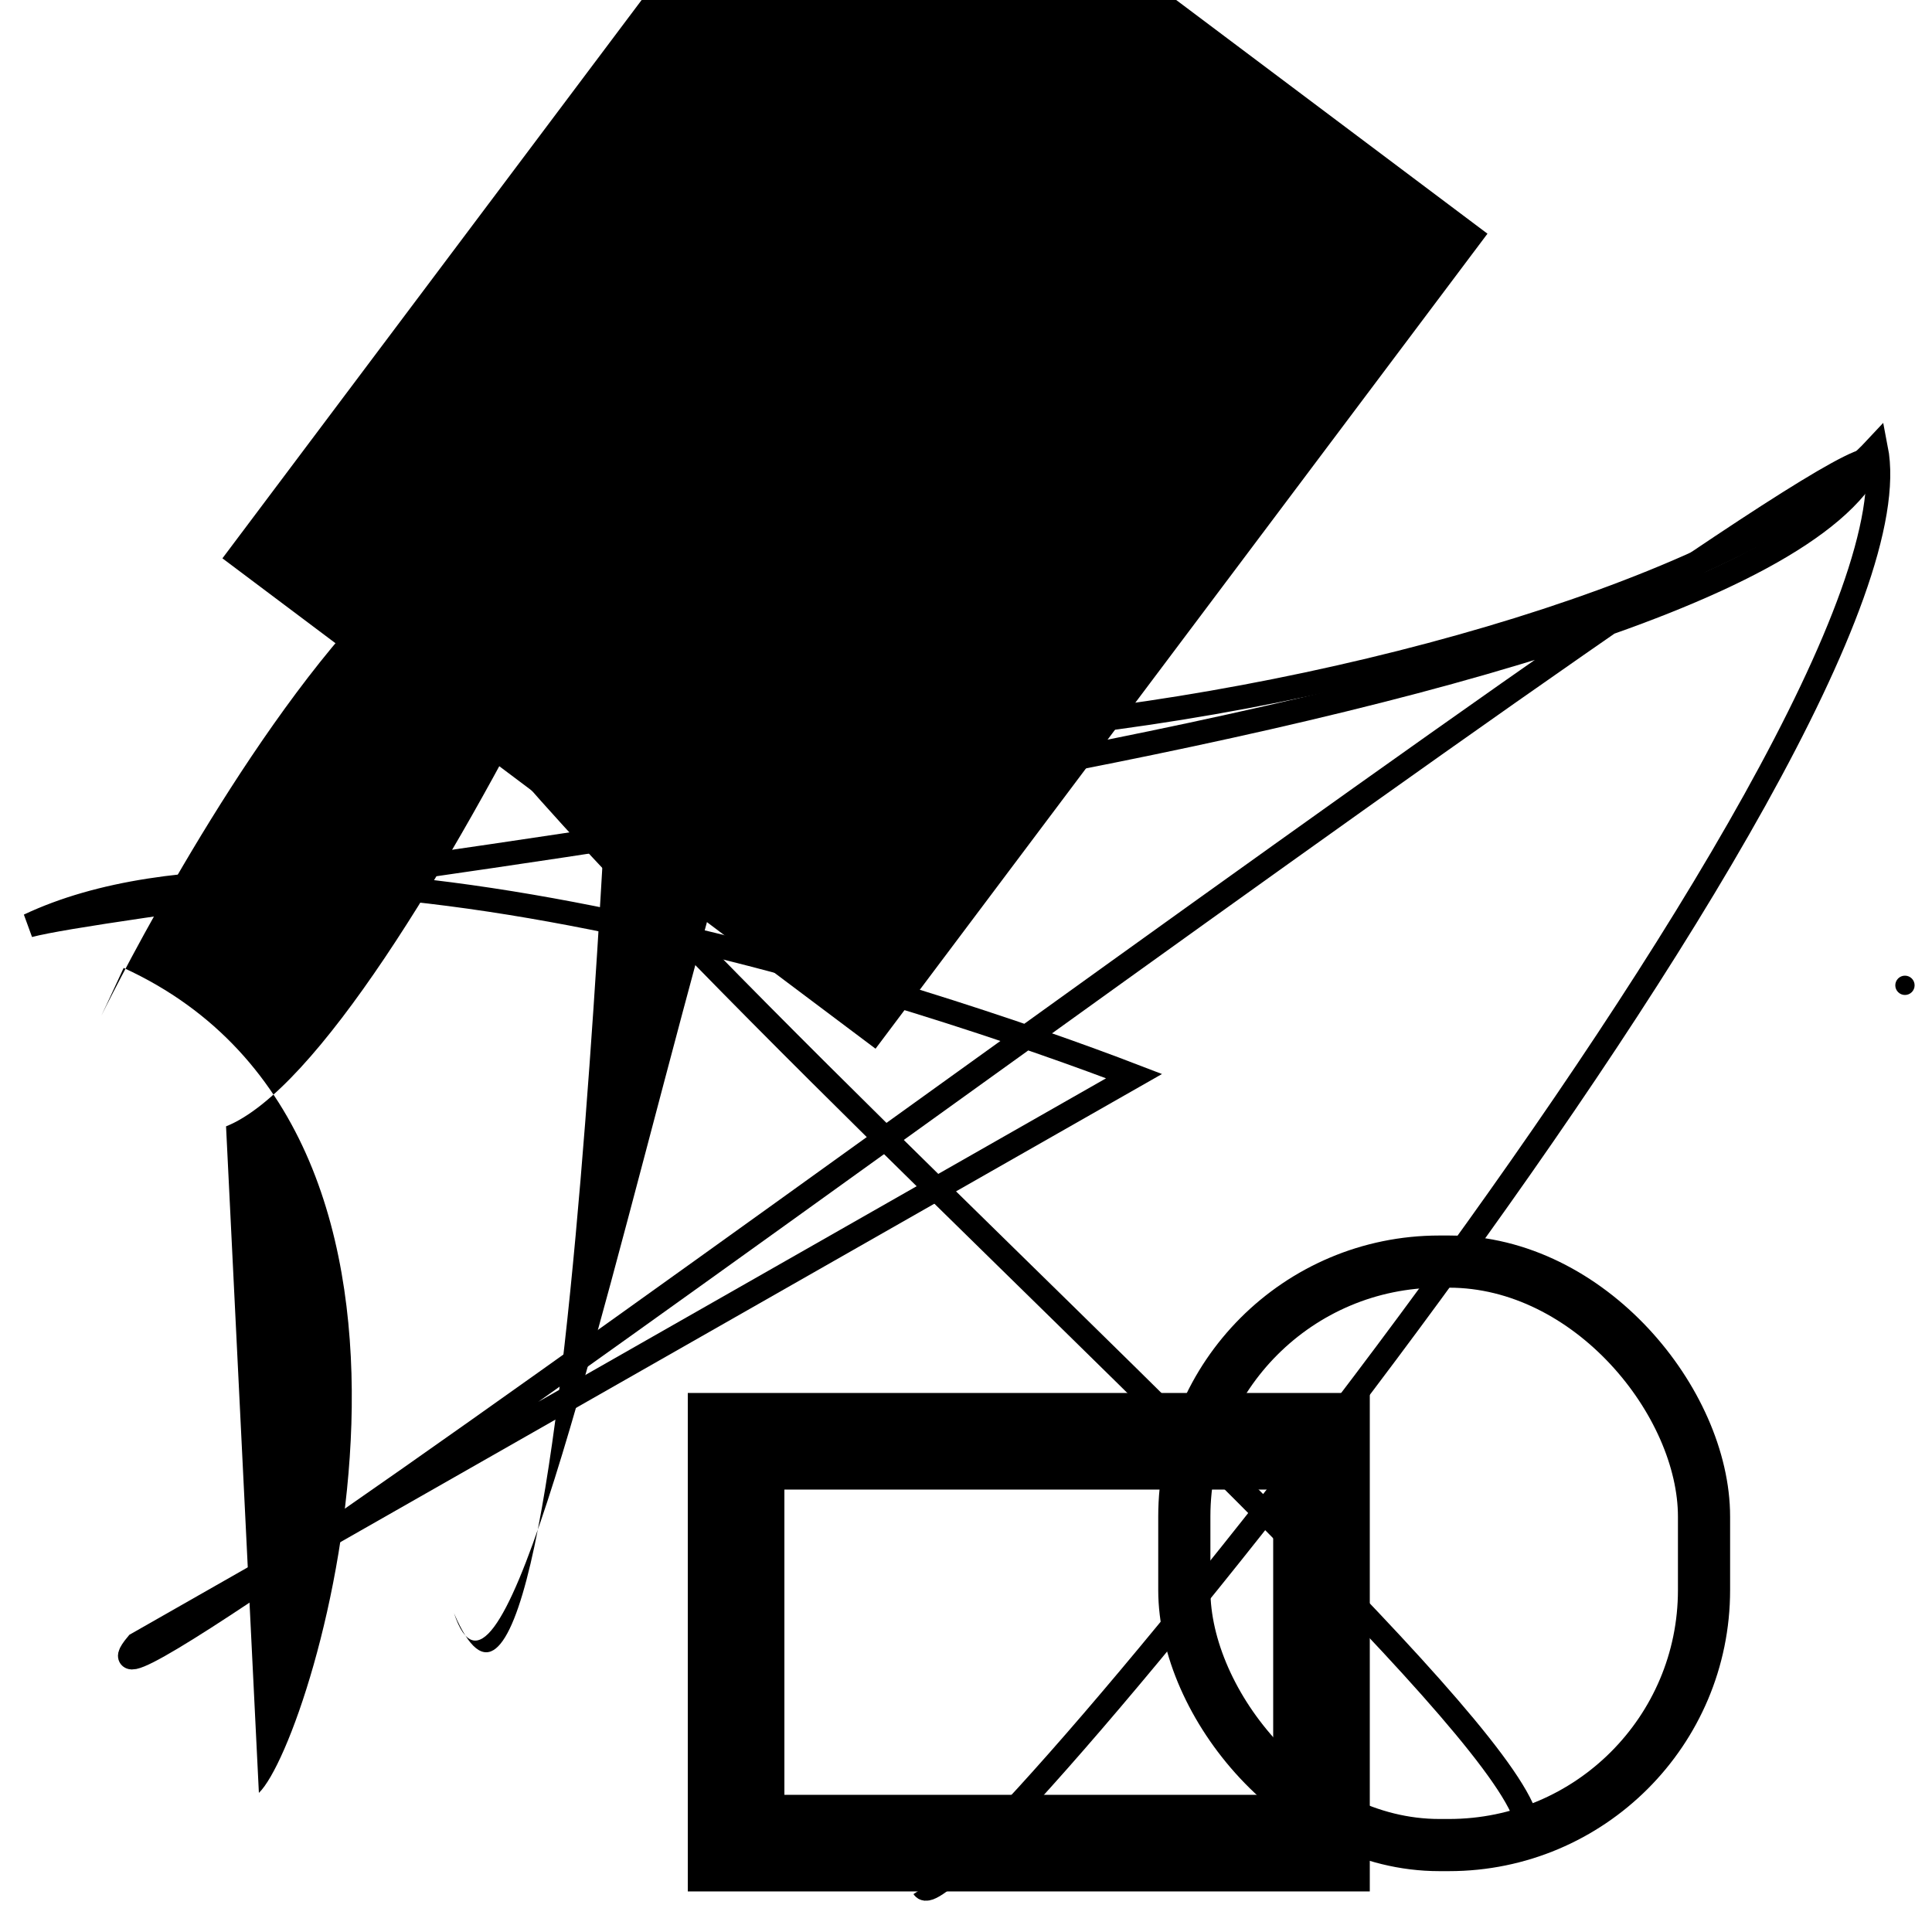 <?xml version="1.0" encoding="UTF-8"?>
<svg xmlns="http://www.w3.org/2000/svg" width="100" height="100" viewBox="0 0 100 100">
<defs>
<linearGradient id="g0" x1="0%" y1="0%" x2="100%" y2="100%">
<stop offset="0.0%" stop-color="hsl(106, 75%, 59%)" />
<stop offset="33.3%" stop-color="hsl(183, 71%, 60%)" />
<stop offset="66.7%" stop-color="hsl(242, 72%, 49%)" />
<stop offset="100.0%" stop-color="hsl(322, 74%, 44%)" />
</linearGradient>
<linearGradient id="g1" x1="0%" y1="0%" x2="100%" y2="100%">
<stop offset="0.0%" stop-color="hsl(290, 83%, 63%)" />
<stop offset="33.3%" stop-color="hsl(2, 82%, 55%)" />
<stop offset="66.7%" stop-color="hsl(86, 72%, 68%)" />
<stop offset="100.0%" stop-color="hsl(83, 65%, 44%)" />
</linearGradient>
<linearGradient id="g2" x1="0%" y1="0%" x2="100%" y2="100%">
<stop offset="0.0%" stop-color="hsl(40, 53%, 69%)" />
<stop offset="33.3%" stop-color="hsl(104, 72%, 65%)" />
<stop offset="66.7%" stop-color="hsl(144, 86%, 72%)" />
<stop offset="100.0%" stop-color="hsl(151, 70%, 62%)" />
</linearGradient>
</defs>

<rect x="55.5" y="44.5" width="26.9" height="31.4" rx="15.7" fill="none" fill-opacity="0.89"   transform="translate(64.4 51.9) rotate(181.8) scale(0.74 1.52)" />
<circle cx="98.6" cy="51.0" r="0.5" fill="hsl(144, 86%, 72%)" fill-opacity="0.50"   />
<path d="M 45.7 91.2 C 61.4 93.9, 15.7 76.2, 15.1 69.2 C 25.0 88.2, 100.0 90.2, 95.7 98.0 C 100.0 84.0, 31.2 81.8, 34.8 94.6 Z" fill="none" fill-opacity="0.45" stroke="hsl(242, 72%, 49%)" stroke-width="1.03"  transform="translate(82.0 55.7) rotate(217.3) scale(1.35 1.29)" />
<rect x="63.5" y="46.0" width="24.2" height="38.2" rx="0" fill="none" fill-opacity="0.65"   transform="translate(71.5 79.9) rotate(166.2) scale(1.93 1.77)" />
<rect x="61.3" y="65.3" width="26.9" height="30.2" rx="13.2" fill="none" fill-opacity="0.47" stroke="hsl(106, 75%, 59%)" stroke-width="2.7"   />
<path d="M 98.1 77.9 C 99.5 92.4, 39.0 26.7, 51.0 13.5 C 58.9 17.5, 25.5 100.0, 12.3 93.3 C 13.4 81.8, 40.7 70.0, 45.7 79.5 Z" fill="hsl(86, 72%, 68%)" fill-opacity="0.28" stroke="none" stroke-width="0.95"  transform="translate(1.5 80.9) rotate(158.3) scale(0.81 0.63)" />
<rect x="38.1" y="74.6" width="30.3" height="20.8" rx="0" fill="none" fill-opacity="0.98" stroke="hsl(104, 72%, 65%)" stroke-width="5.0"   />
<path d="M 11.7 58.3 C 21.0 54.6, 39.4 12.3, 37.2 13.7 C 48.4 28.8, 31.4 28.0, 41.6 36.7 C 51.5 48.0, 62.0 28.9, 51.5 16.7 C 41.2 9.4, 28.0 97.0, 23.5 83.5 C 29.8 98.3, 31.8 26.9, 32.1 29.3 C 21.9 13.9, 0.0 64.0, 6.4 50.1 C 25.6 58.9, 16.3 90.0, 13.4 92.8 " fill="hsl(2, 82%, 55%)" fill-opacity="0.37" stroke="none" stroke-width="0.91"   />
<rect x="49.8" y="5.0" width="42.7" height="31.4" rx="0" fill="hsl(40, 53%, 69%)" fill-opacity="0.46"   transform="translate(79.7 90.6) rotate(216.9) scale(0.99 1.68)" />
<circle cx="15.6" cy="84.9" r="0.5" fill="hsl(144, 86%, 72%)" fill-opacity="0.52"  transform="translate(27.3 81.5) rotate(187.9) scale(0.91 1.77)" />
<rect x="68.1" y="73.9" width="30.6" height="15.0" rx="12.9" fill="none" fill-opacity="0.29"   transform="translate(56.0 85.2) rotate(5.1) scale(0.56 1.28)" />
<path d="M 63.6 17.6 C 49.2 27.8, 78.1 55.7, 77.7 66.7 C 96.0 74.8, 86.6 9.7, 95.4 22.5 C 100.0 16.7, 89.9 9.9, 96.0 20.5 C 79.3 37.8, 79.7 87.4, 81.4 88.0 C 95.0 76.5, 100.0 88.3, 96.2 78.5 " fill="hsl(322, 74%, 44%)" fill-opacity="0.95" stroke="none" stroke-width="1.26"  transform="translate(79.0 2.4) rotate(37.2) scale(1.86 0.59)" />
<path d="M 58.7 55.7 C 48.3 51.7, 16.1 41.0, 1.5 47.9 C 8.7 46.0, 90.1 37.9, 96.9 23.9 C 96.3 20.9, 0.0 93.6, 7.1 85.1 Z" fill="none" fill-opacity="0.51" stroke="hsl(242, 72%, 49%)" stroke-width="1.24"   />
<rect x="59.7" y="37.8" width="28.9" height="35.0" rx="3.9" fill="hsl(83, 65%, 44%)" fill-opacity="0.21"   transform="translate(34.4 63.6) rotate(136.6) scale(1.13 1.06)" />
<path d="M 23.7 36.8 C 27.6 27.8, 35.9 69.6, 23.6 72.9 C 21.1 55.9, 45.5 43.5, 35.6 48.6 C 28.8 63.4, 90.5 0.0, 89.2 10.5 C 73.1 24.2, 5.9 66.9, 4.9 73.9 C 24.1 72.0, 83.1 3.5, 81.9 5.1 C 89.4 0.0, 28.3 58.2, 19.3 60.2 Z" fill="hsl(104, 72%, 65%)" fill-opacity="0.94" stroke="none" stroke-width="0.90"  transform="translate(23.1 91.0) rotate(82.6) scale(1.67 0.77)" />
<circle cx="83.9" cy="66.3" r="0.1" fill="hsl(86, 72%, 68%)" fill-opacity="0.98"  transform="translate(81.6 85.9) rotate(128.6) scale(1.93 1.27)" />
<path d="M 76.6 95.2 C 94.2 100.0, 11.9 32.3, 21.3 28.1 C 21.0 46.7, 84.9 36.3, 97.1 23.2 C 100.0 38.0, 49.3 100.0, 47.8 97.7 " fill="none" fill-opacity="0.48" stroke="hsl(40, 53%, 69%)" stroke-width="1.24"   />
</svg>
